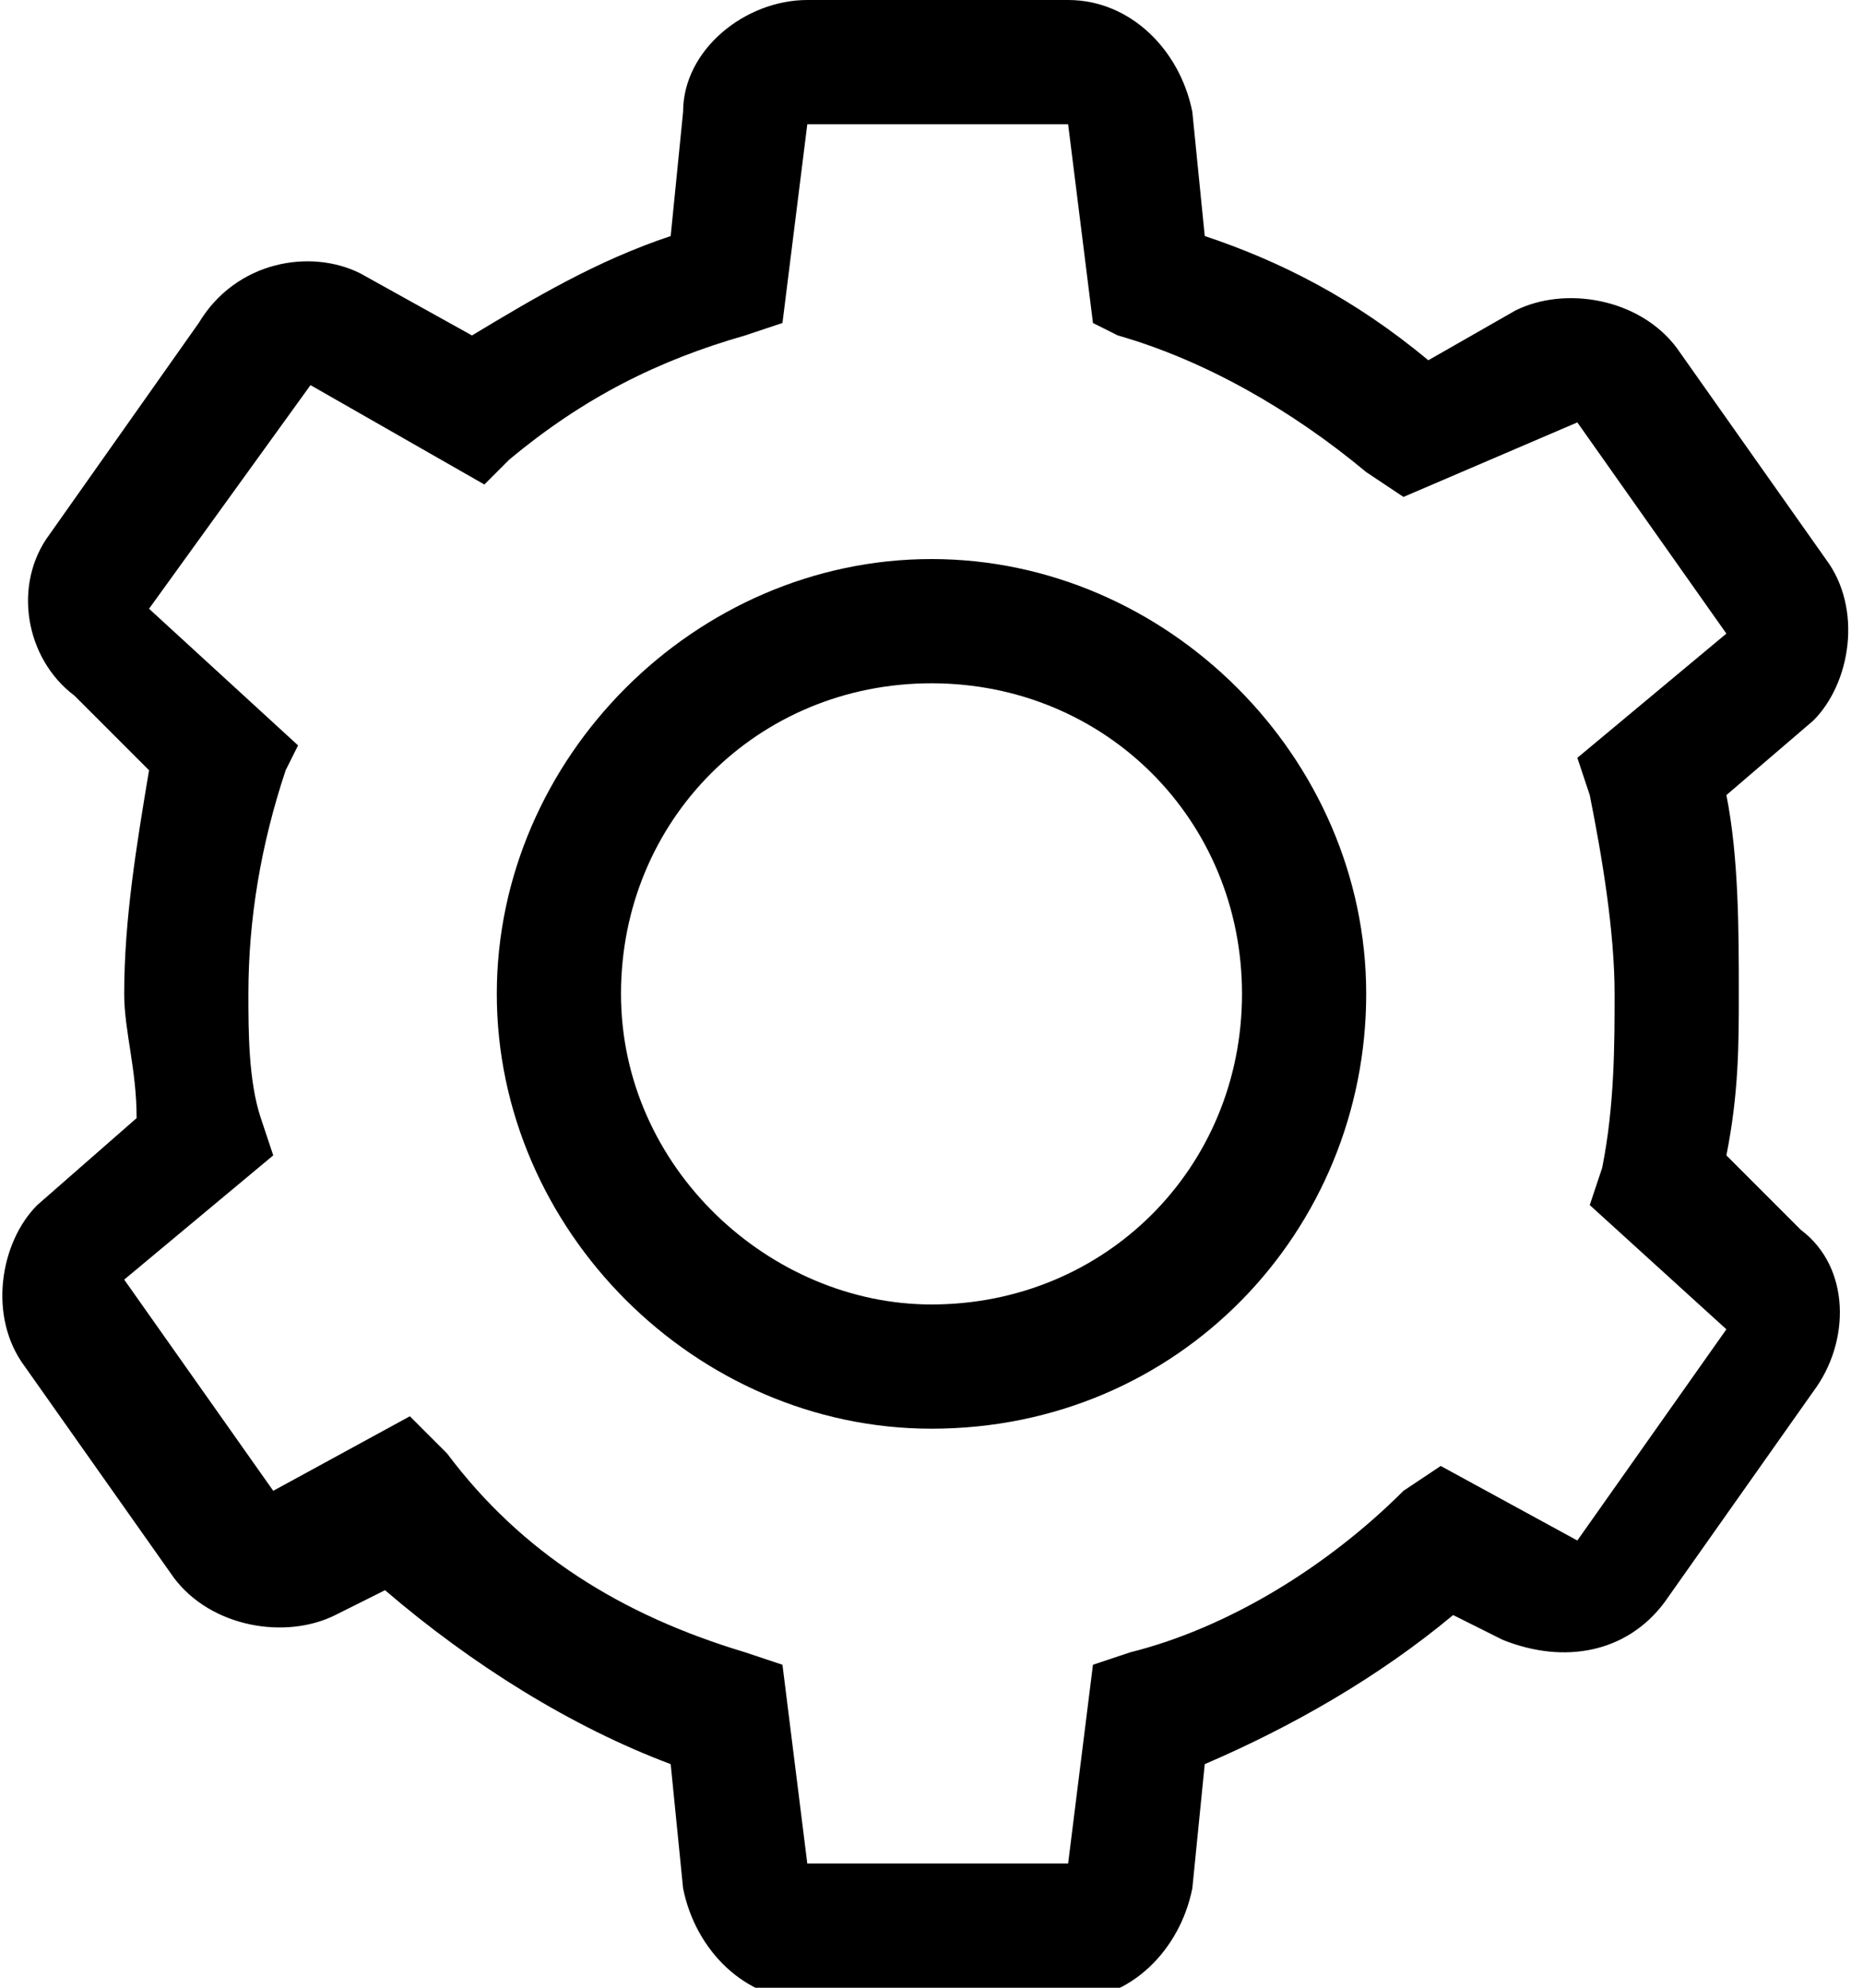 <?xml version="1.0" encoding="UTF-8"?>
<svg width="15" height="16" fill-rule="evenodd"><path d="M7.5 10.5C8.9 10.5 10 9.4 10 8S8.9 5.5 7.5 5.5 5 6.6 5 8s1.2 2.5 2.5 2.5zm0 1C5.6 11.5 4 9.9 4 8s1.6-3.5 3.5-3.5S11 6.1 11 8s-1.5 3.5-3.5 3.5z"></path><path d="M6.3 2.6l-.3.1c-.7.2-1.3.5-1.9 1l-.2.2-1.4-.8-1.3 1.8L2.4 6l-.1.2C2.1 6.8 2 7.4 2 8c0 .3 0 .7.1 1l.1.3-1.2 1L2.2 12l1.1-.6.3.3c.6.8 1.4 1.3 2.4 1.6l.3.1.2 1.6h2.1l.2-1.6.3-.1c.8-.2 1.6-.7 2.2-1.3l.3-.2 1.1.6 1.2-1.7-1.1-1 .1-.3c.1-.5.1-1 .1-1.4 0-.5-.1-1.1-.2-1.6l-.1-.3 1.2-1-1.2-1.7-1.4.6-.3-.2c-.6-.5-1.3-.9-2-1.1l-.2-.1L8.6 1H6.5l-.2 1.6zM5.5.9c0-.5.5-.9 1-.9h2.1c.5 0 .9.4 1 .9l.1 1c.6.2 1.2.5 1.8 1l.7-.4c.4-.2 1-.1 1.3.3l1.2 1.7c.3.4.2 1-.1 1.3l-.7.6c.1.5.1 1.1.1 1.6 0 .4 0 .8-.1 1.3l.6.6c.4.3.4.9.1 1.3l-1.2 1.7c-.3.4-.8.5-1.3.3l-.4-.2c-.6.5-1.3.9-2 1.2l-.1 1c-.1.5-.5.9-1 .9H6.5c-.5 0-.9-.4-1-.9l-.1-1c-.8-.3-1.6-.8-2.3-1.4l-.4.2c-.4.2-1 .1-1.3-.3L.2 11c-.3-.4-.2-1 .1-1.3l.8-.7c0-.4-.1-.7-.1-1 0-.6.1-1.2.2-1.8l-.6-.6C.2 5.3.1 4.7.4 4.3l1.2-1.7c.3-.5.9-.6 1.3-.4l.9.5c.5-.3 1-.6 1.6-.8l.1-1z"></path></svg>

